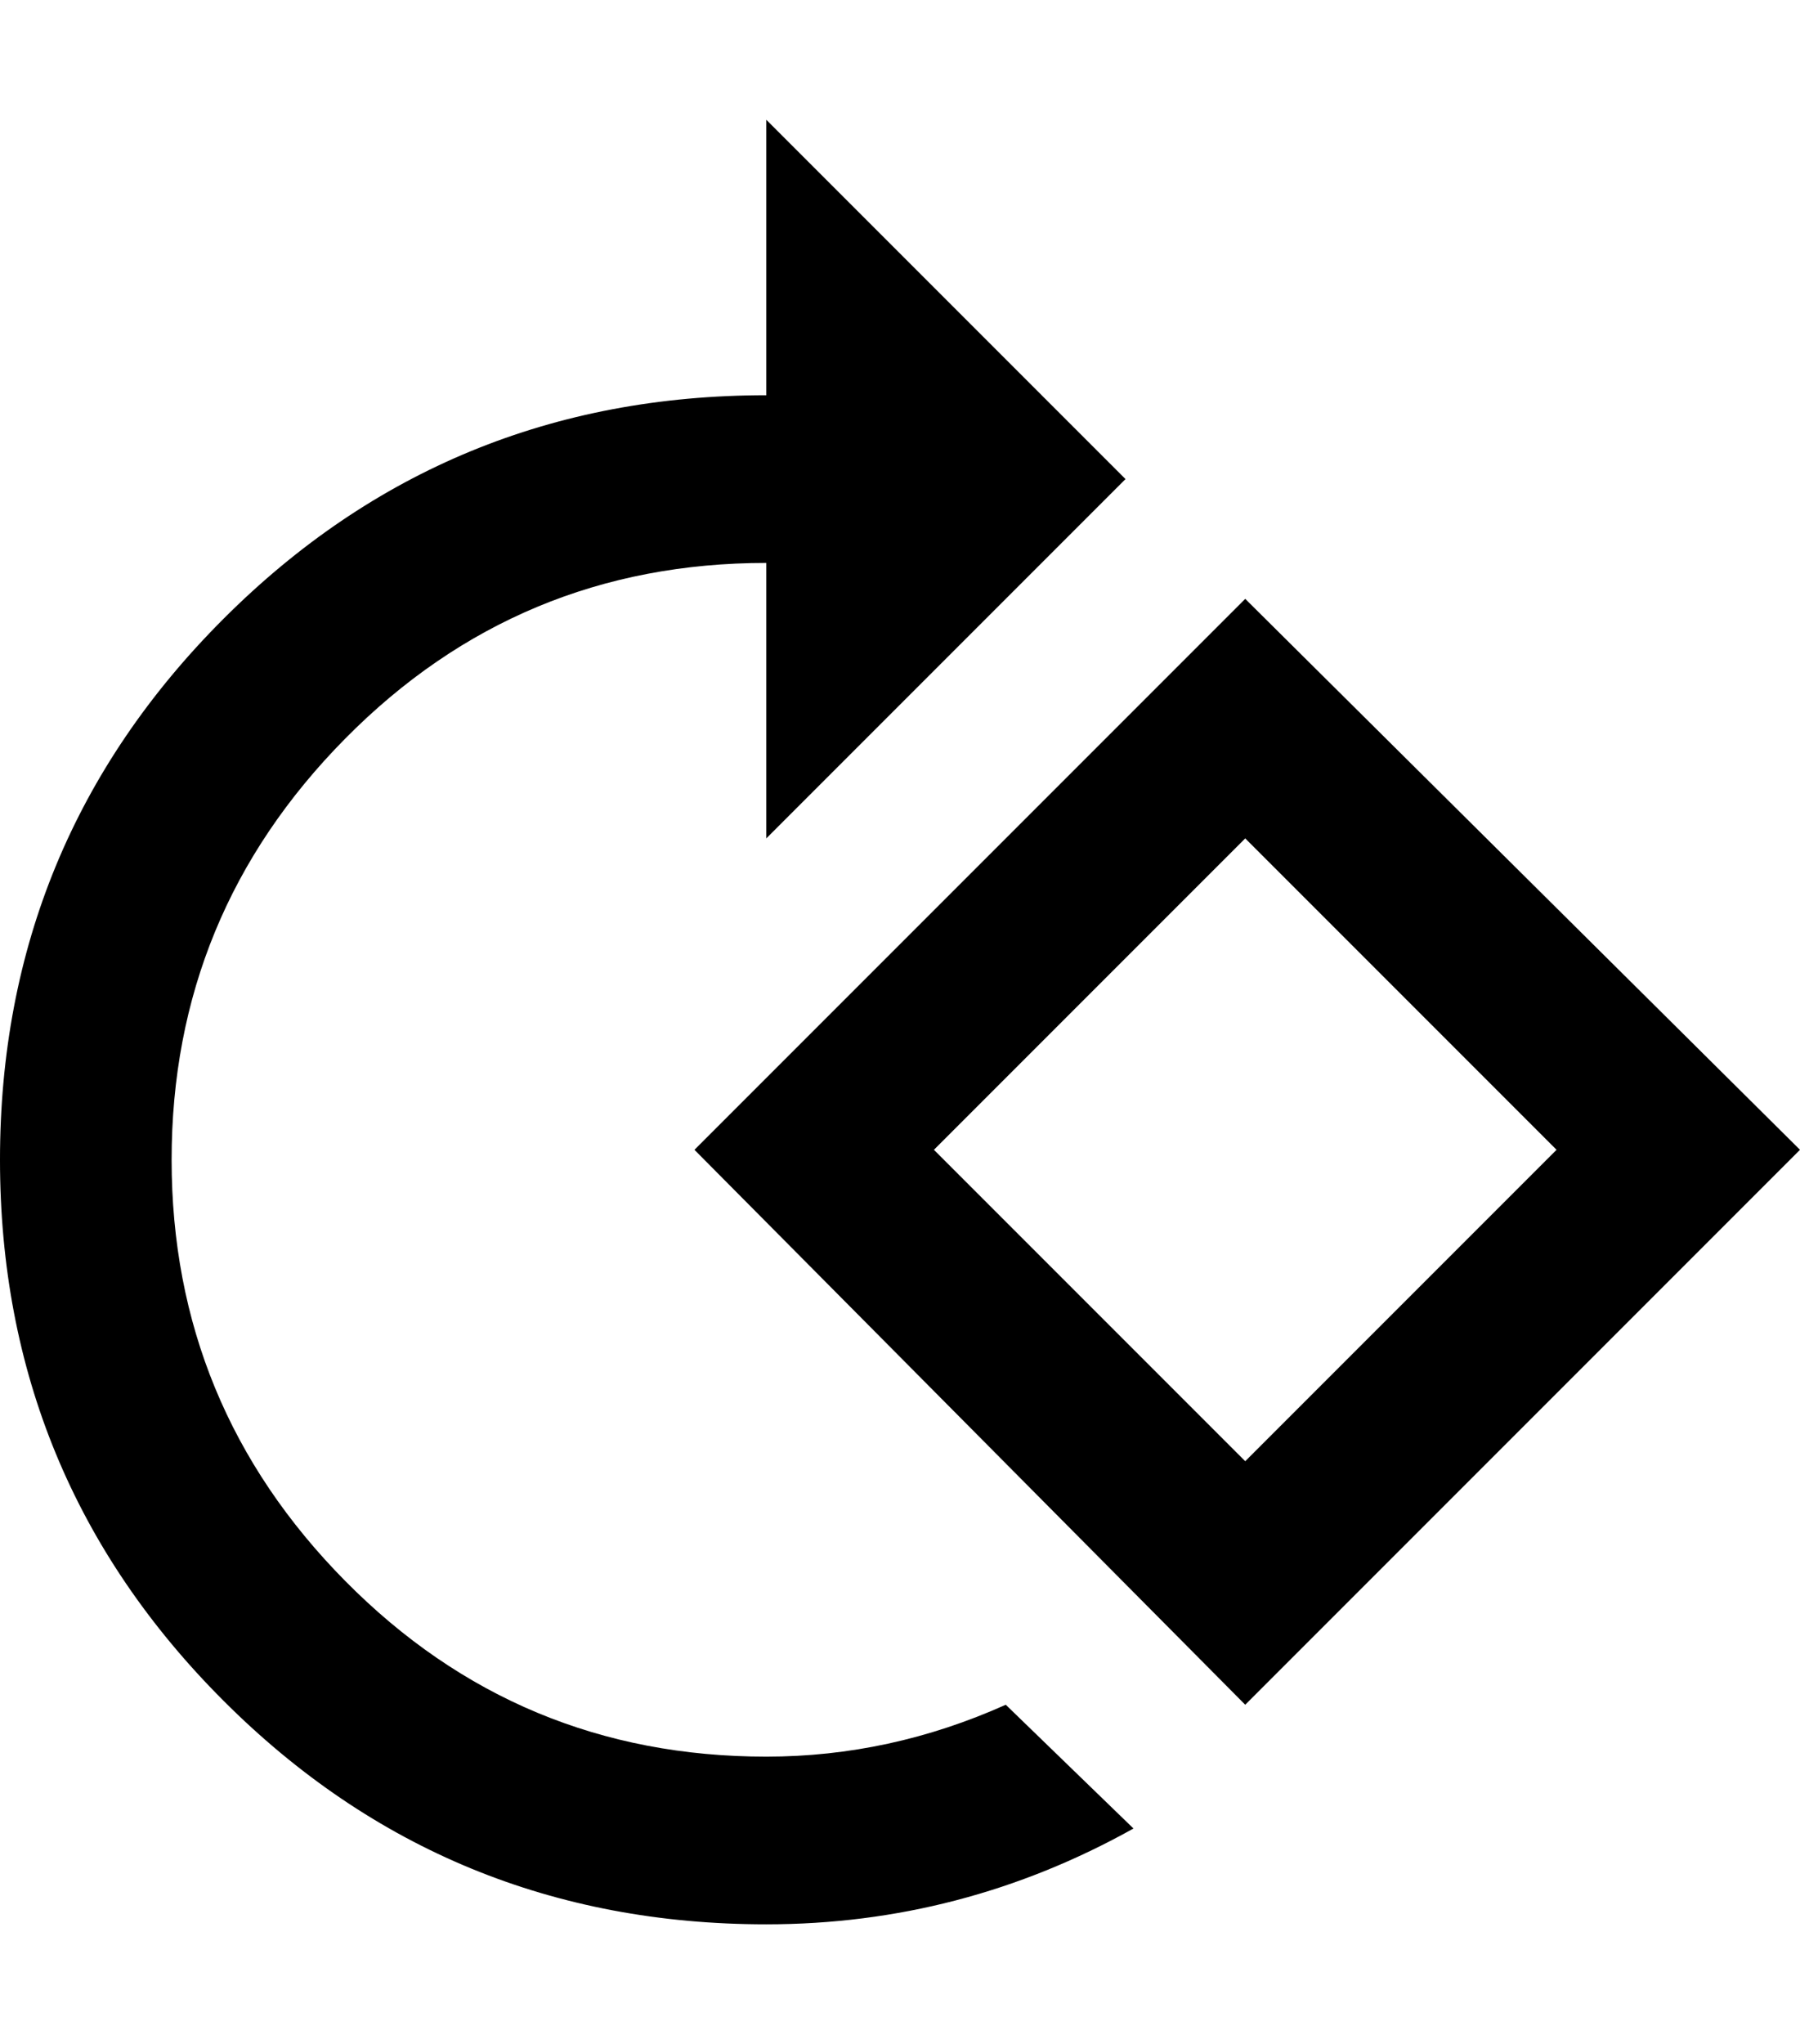 <svg xmlns="http://www.w3.org/2000/svg" viewBox="0 0 451 512"><path d="M312 150l139 138-139 139-138-139zm78 138l-78-78-78 78 78 78zm-334-133q56-56 136-56v-69l90 90-90 90v-69q-62 0-105.5 44t-43.5 105.5 43.5 105.5 105.5 44q31 0 60-13l32 31q-43 24-92 24-80 0-136-56t-56-135.5 56-135.5z"/></svg>